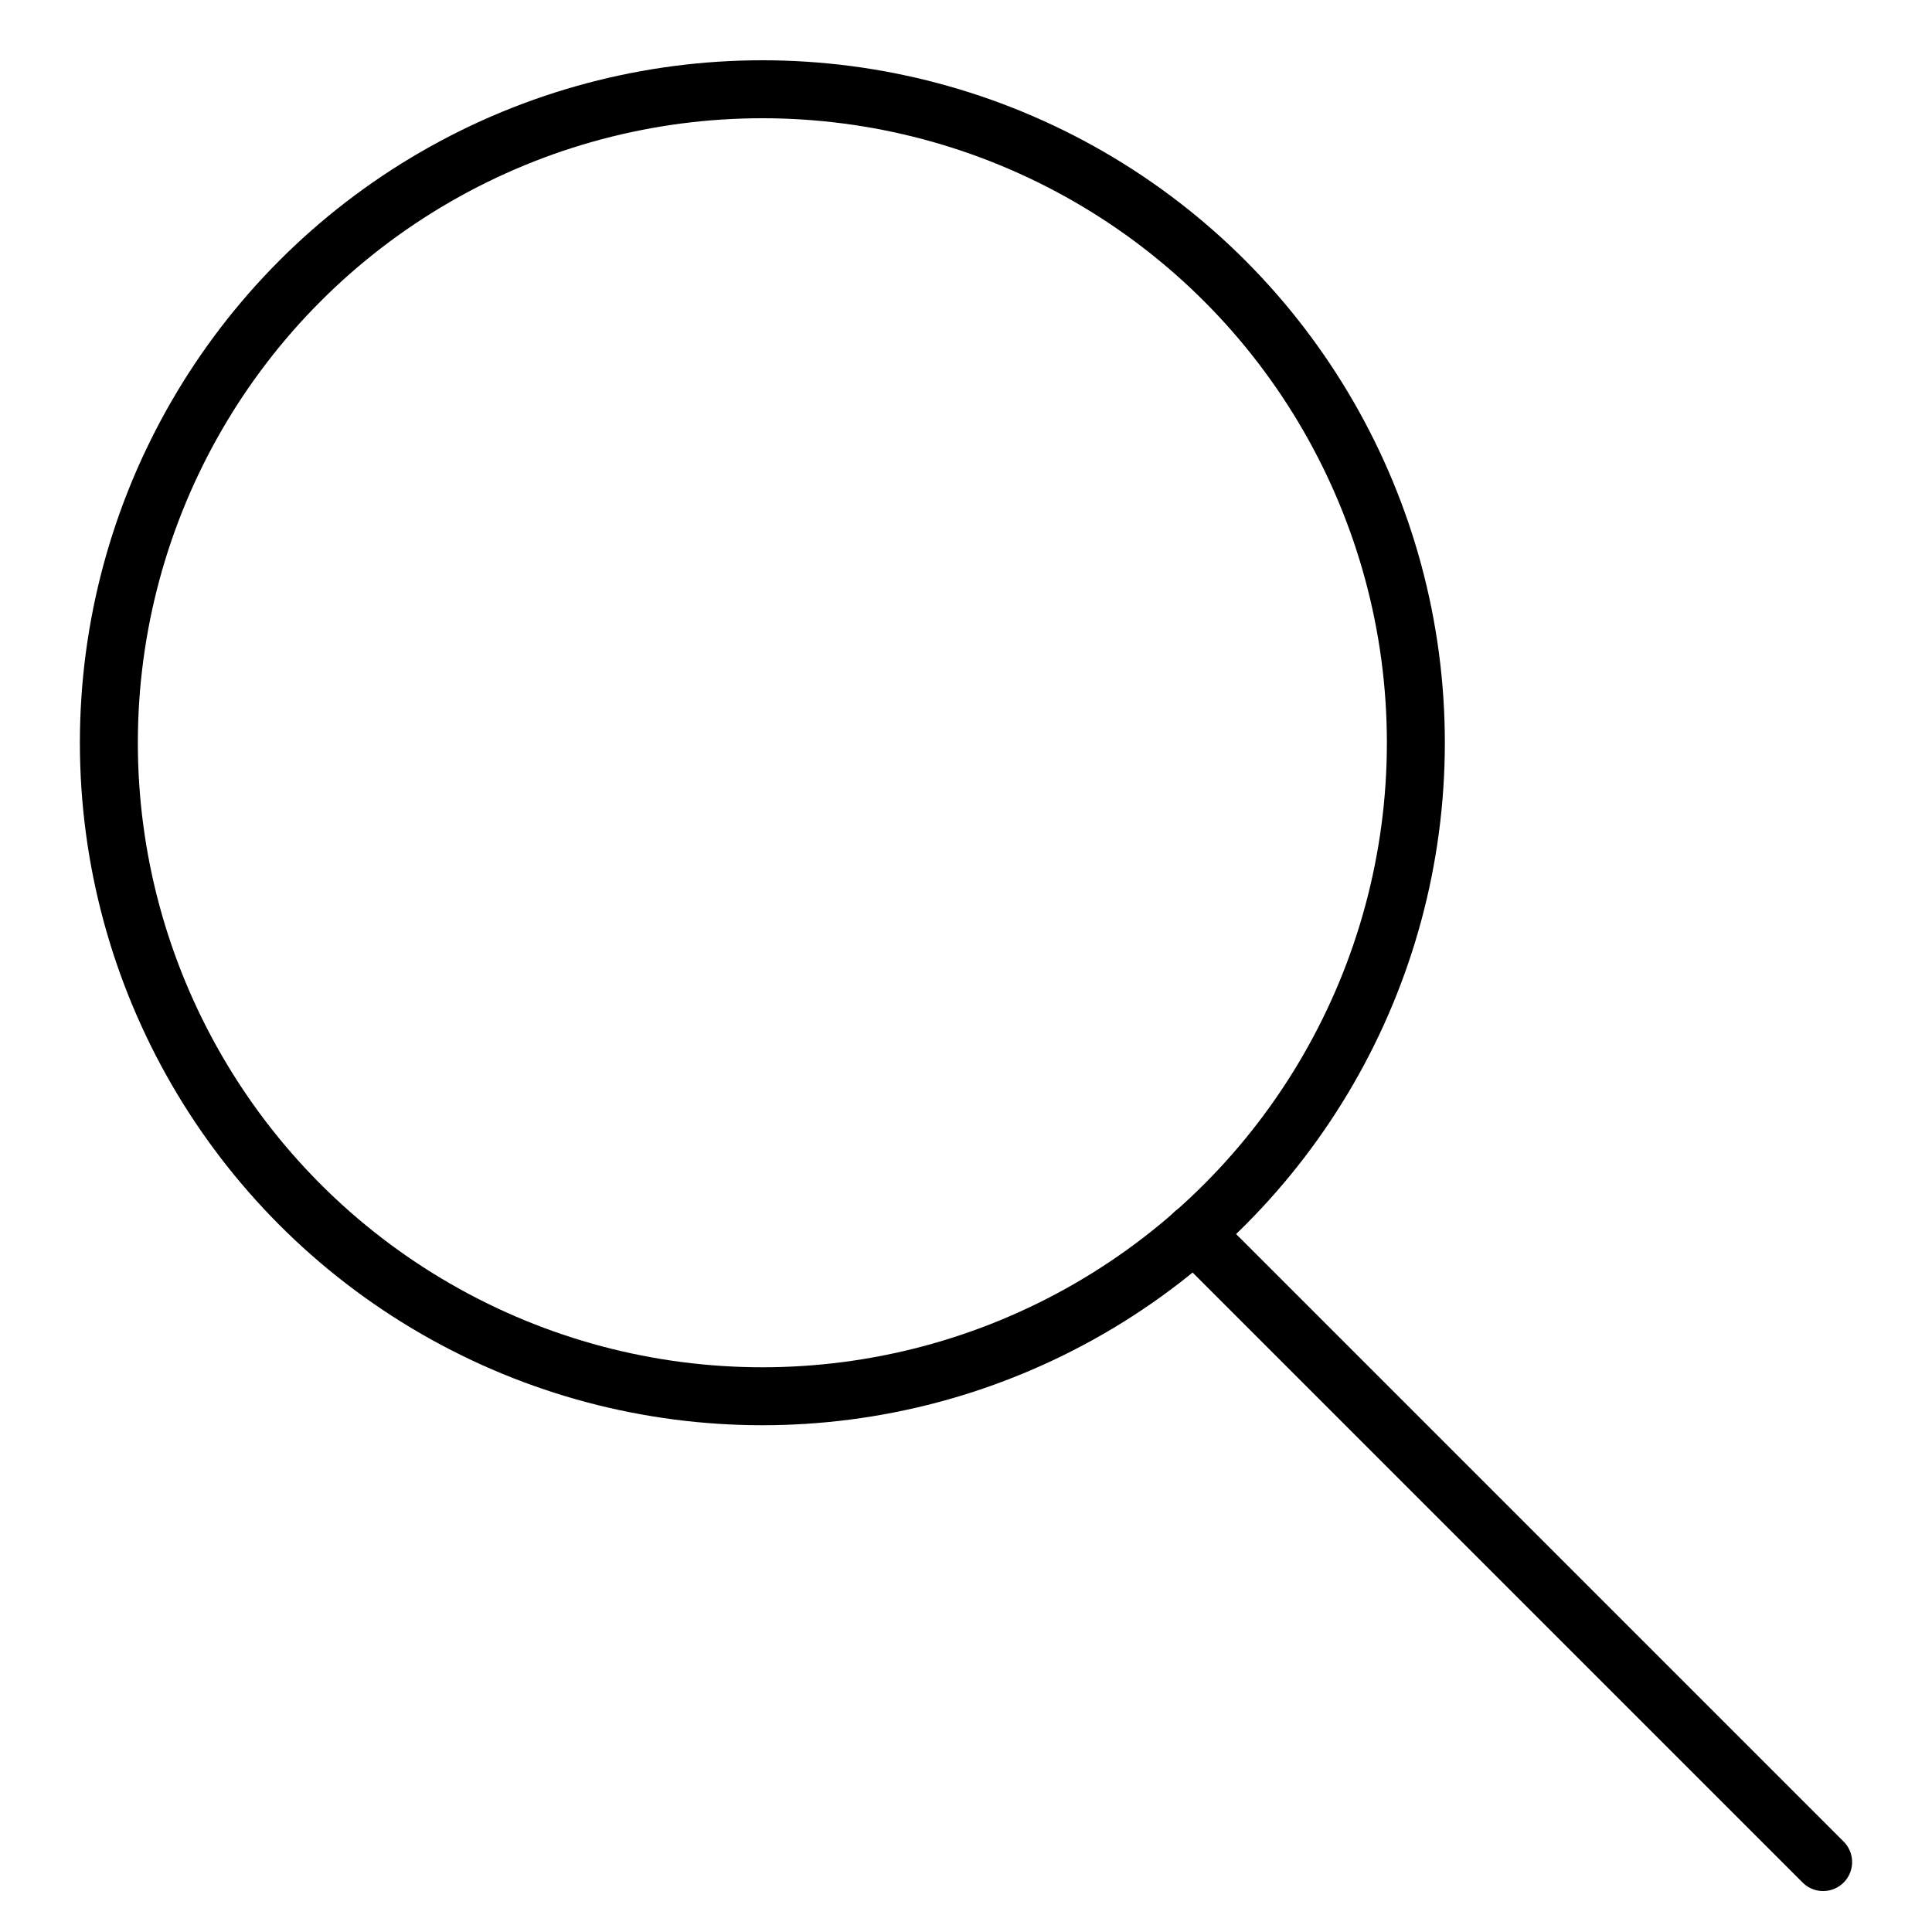 <svg xmlns="http://www.w3.org/2000/svg" viewBox="0 0 200 200">
  <defs>
    <style>
      .lines {
        fill: none;
        stroke: #000;
        stroke-linecap: round;
        stroke-linejoin: round;
        stroke-width: 6px;
      }
    </style>
  </defs>
  <g id="icon-suche" class="icon-ui">
    <circle class="lines"  cx="78.92" cy="76.89" r="67.65"/>
    <line class="lines" x1="123.62" y1="127.65" x2="188.73" y2="192.76"/>
  </g>
</svg>
